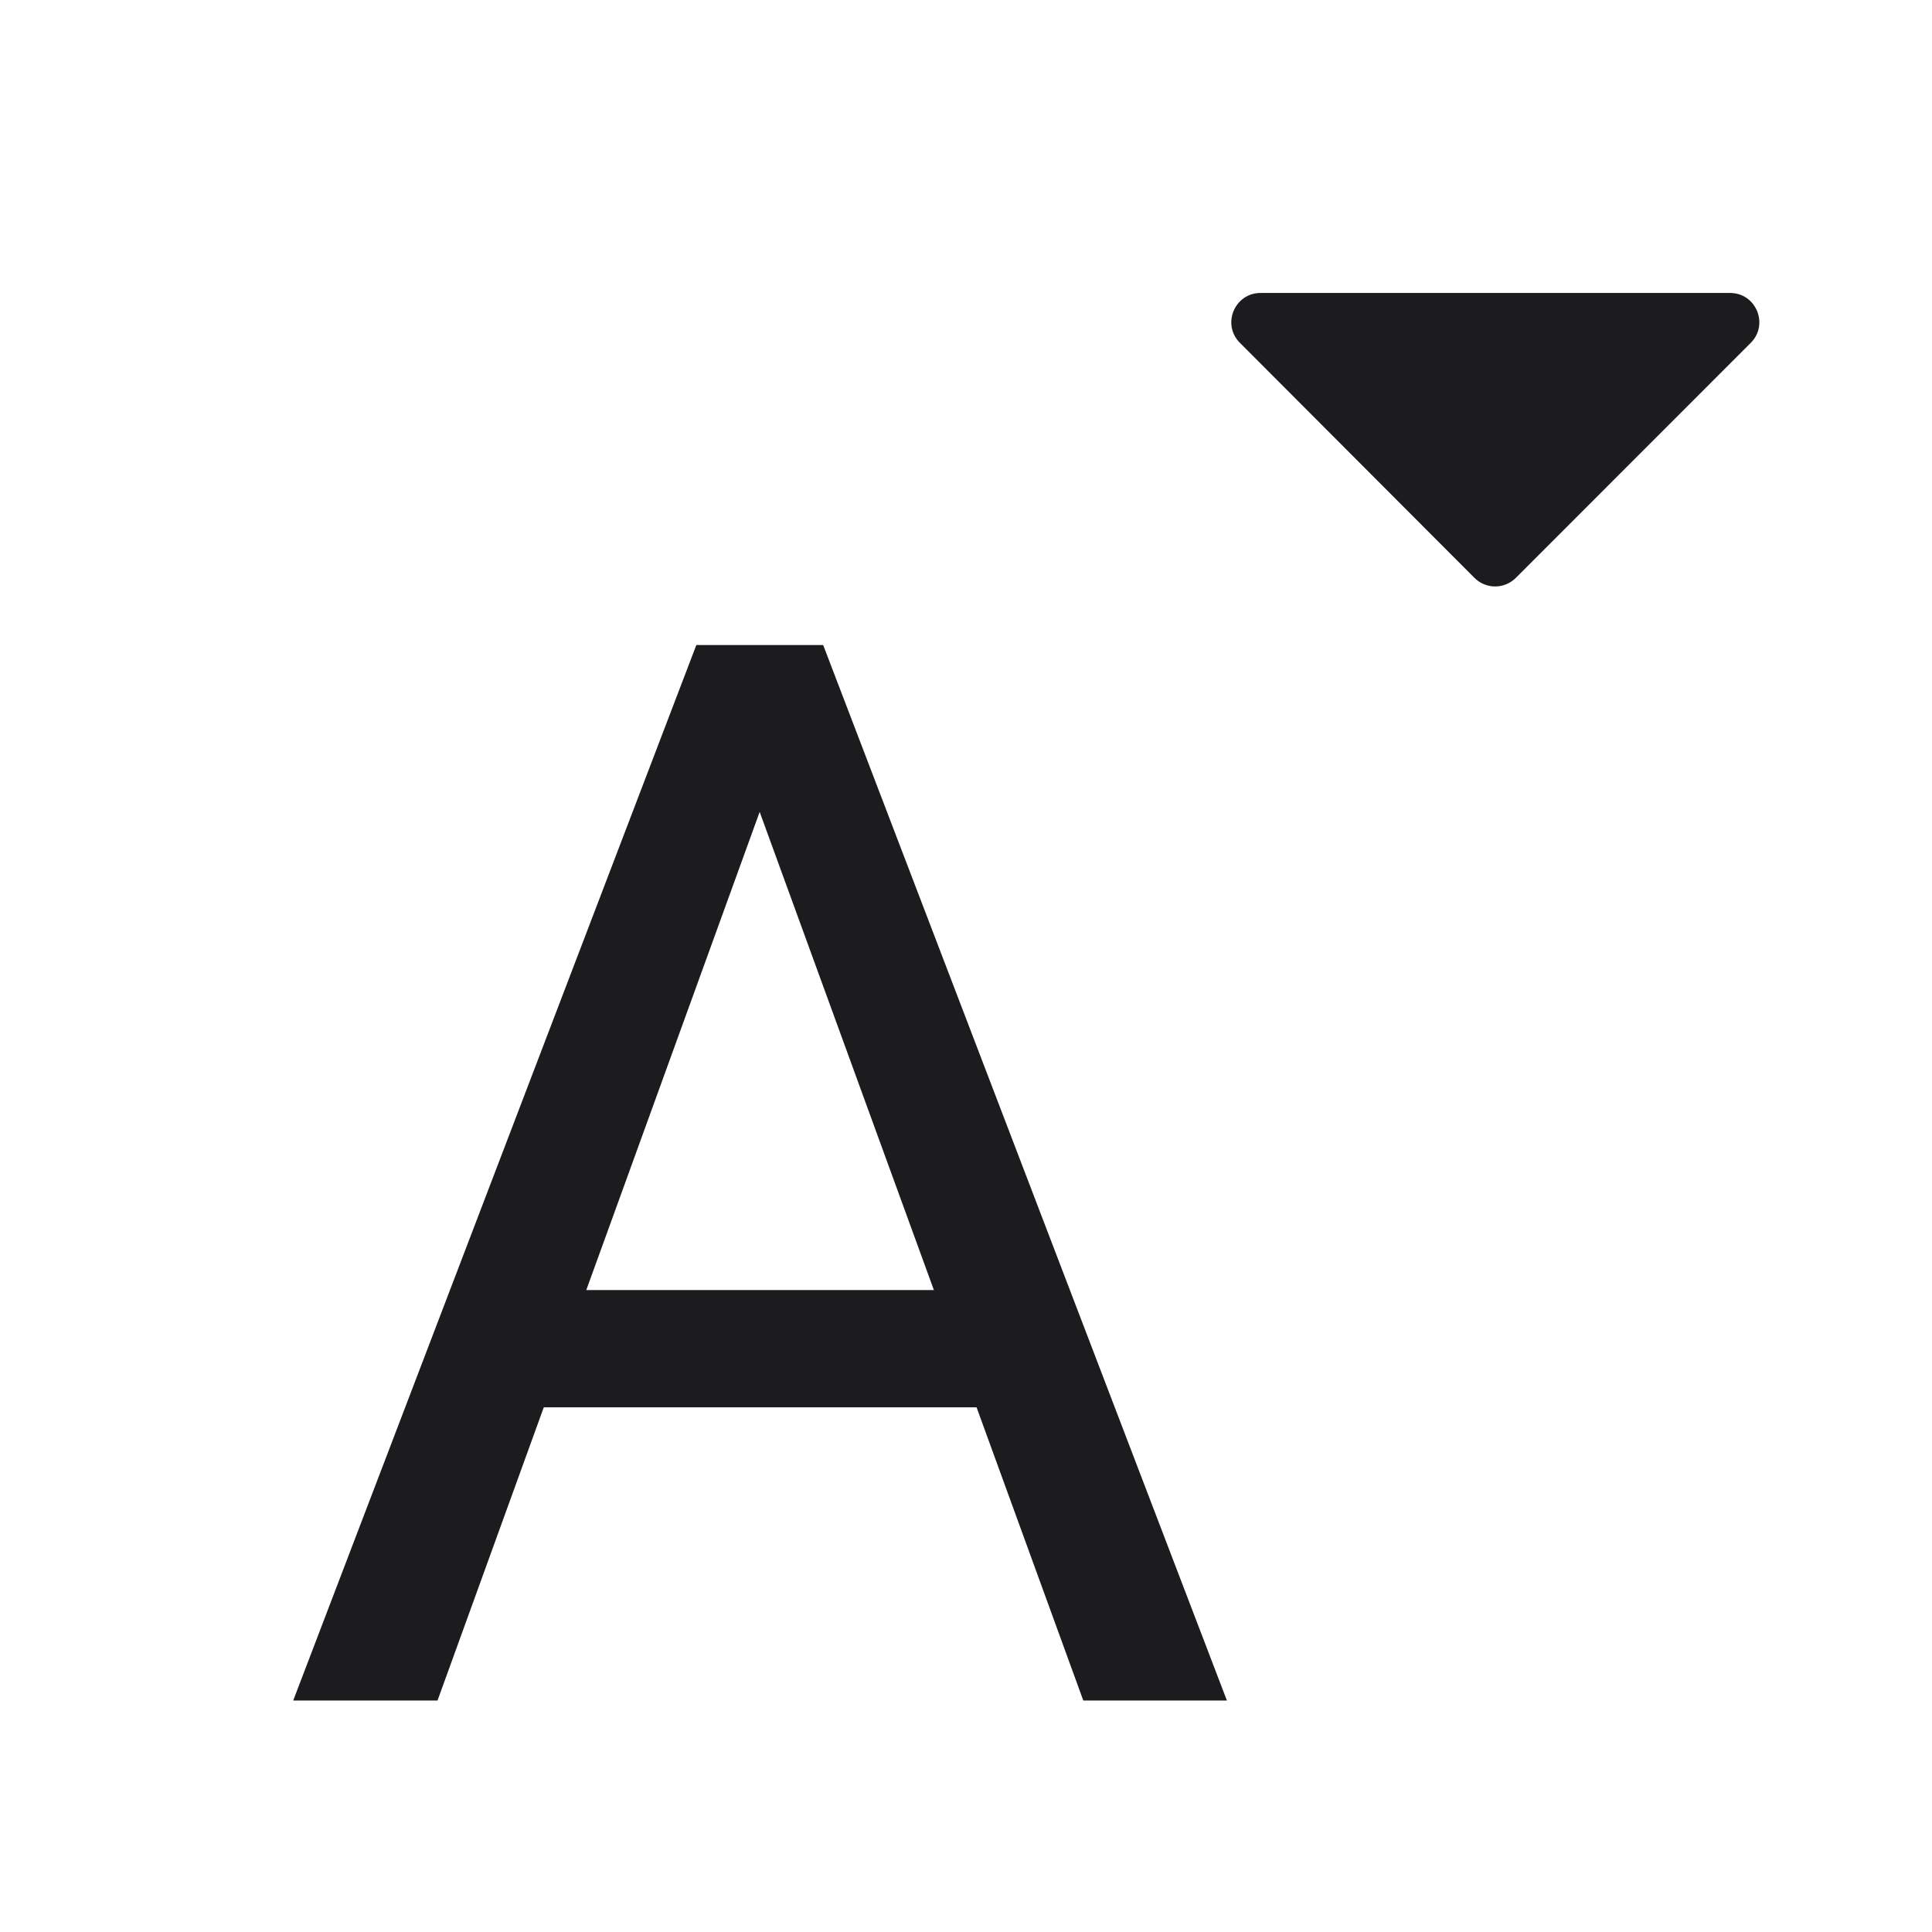 <svg height="33" viewBox="0 0 8.731 8.731" width="33" xmlns="http://www.w3.org/2000/svg"><path d="m21.504 4.996c-.45-.006-.677.54-.355.855l3.994 4.002c.095.096.224.15.359.148.132-.001.257-.055.35-.148l4-4.002c.321-.314.096-.859-.354-.855zm-9.629 6.004-6.875 18h2.461l1.812-5h7.381l1.82 5h2.449l-6.885-18zm1.08 2.846 2.971 8.154h-5.928z" fill="#1c1c1e" stroke-width=".754" transform="scale(.265)"/></svg>